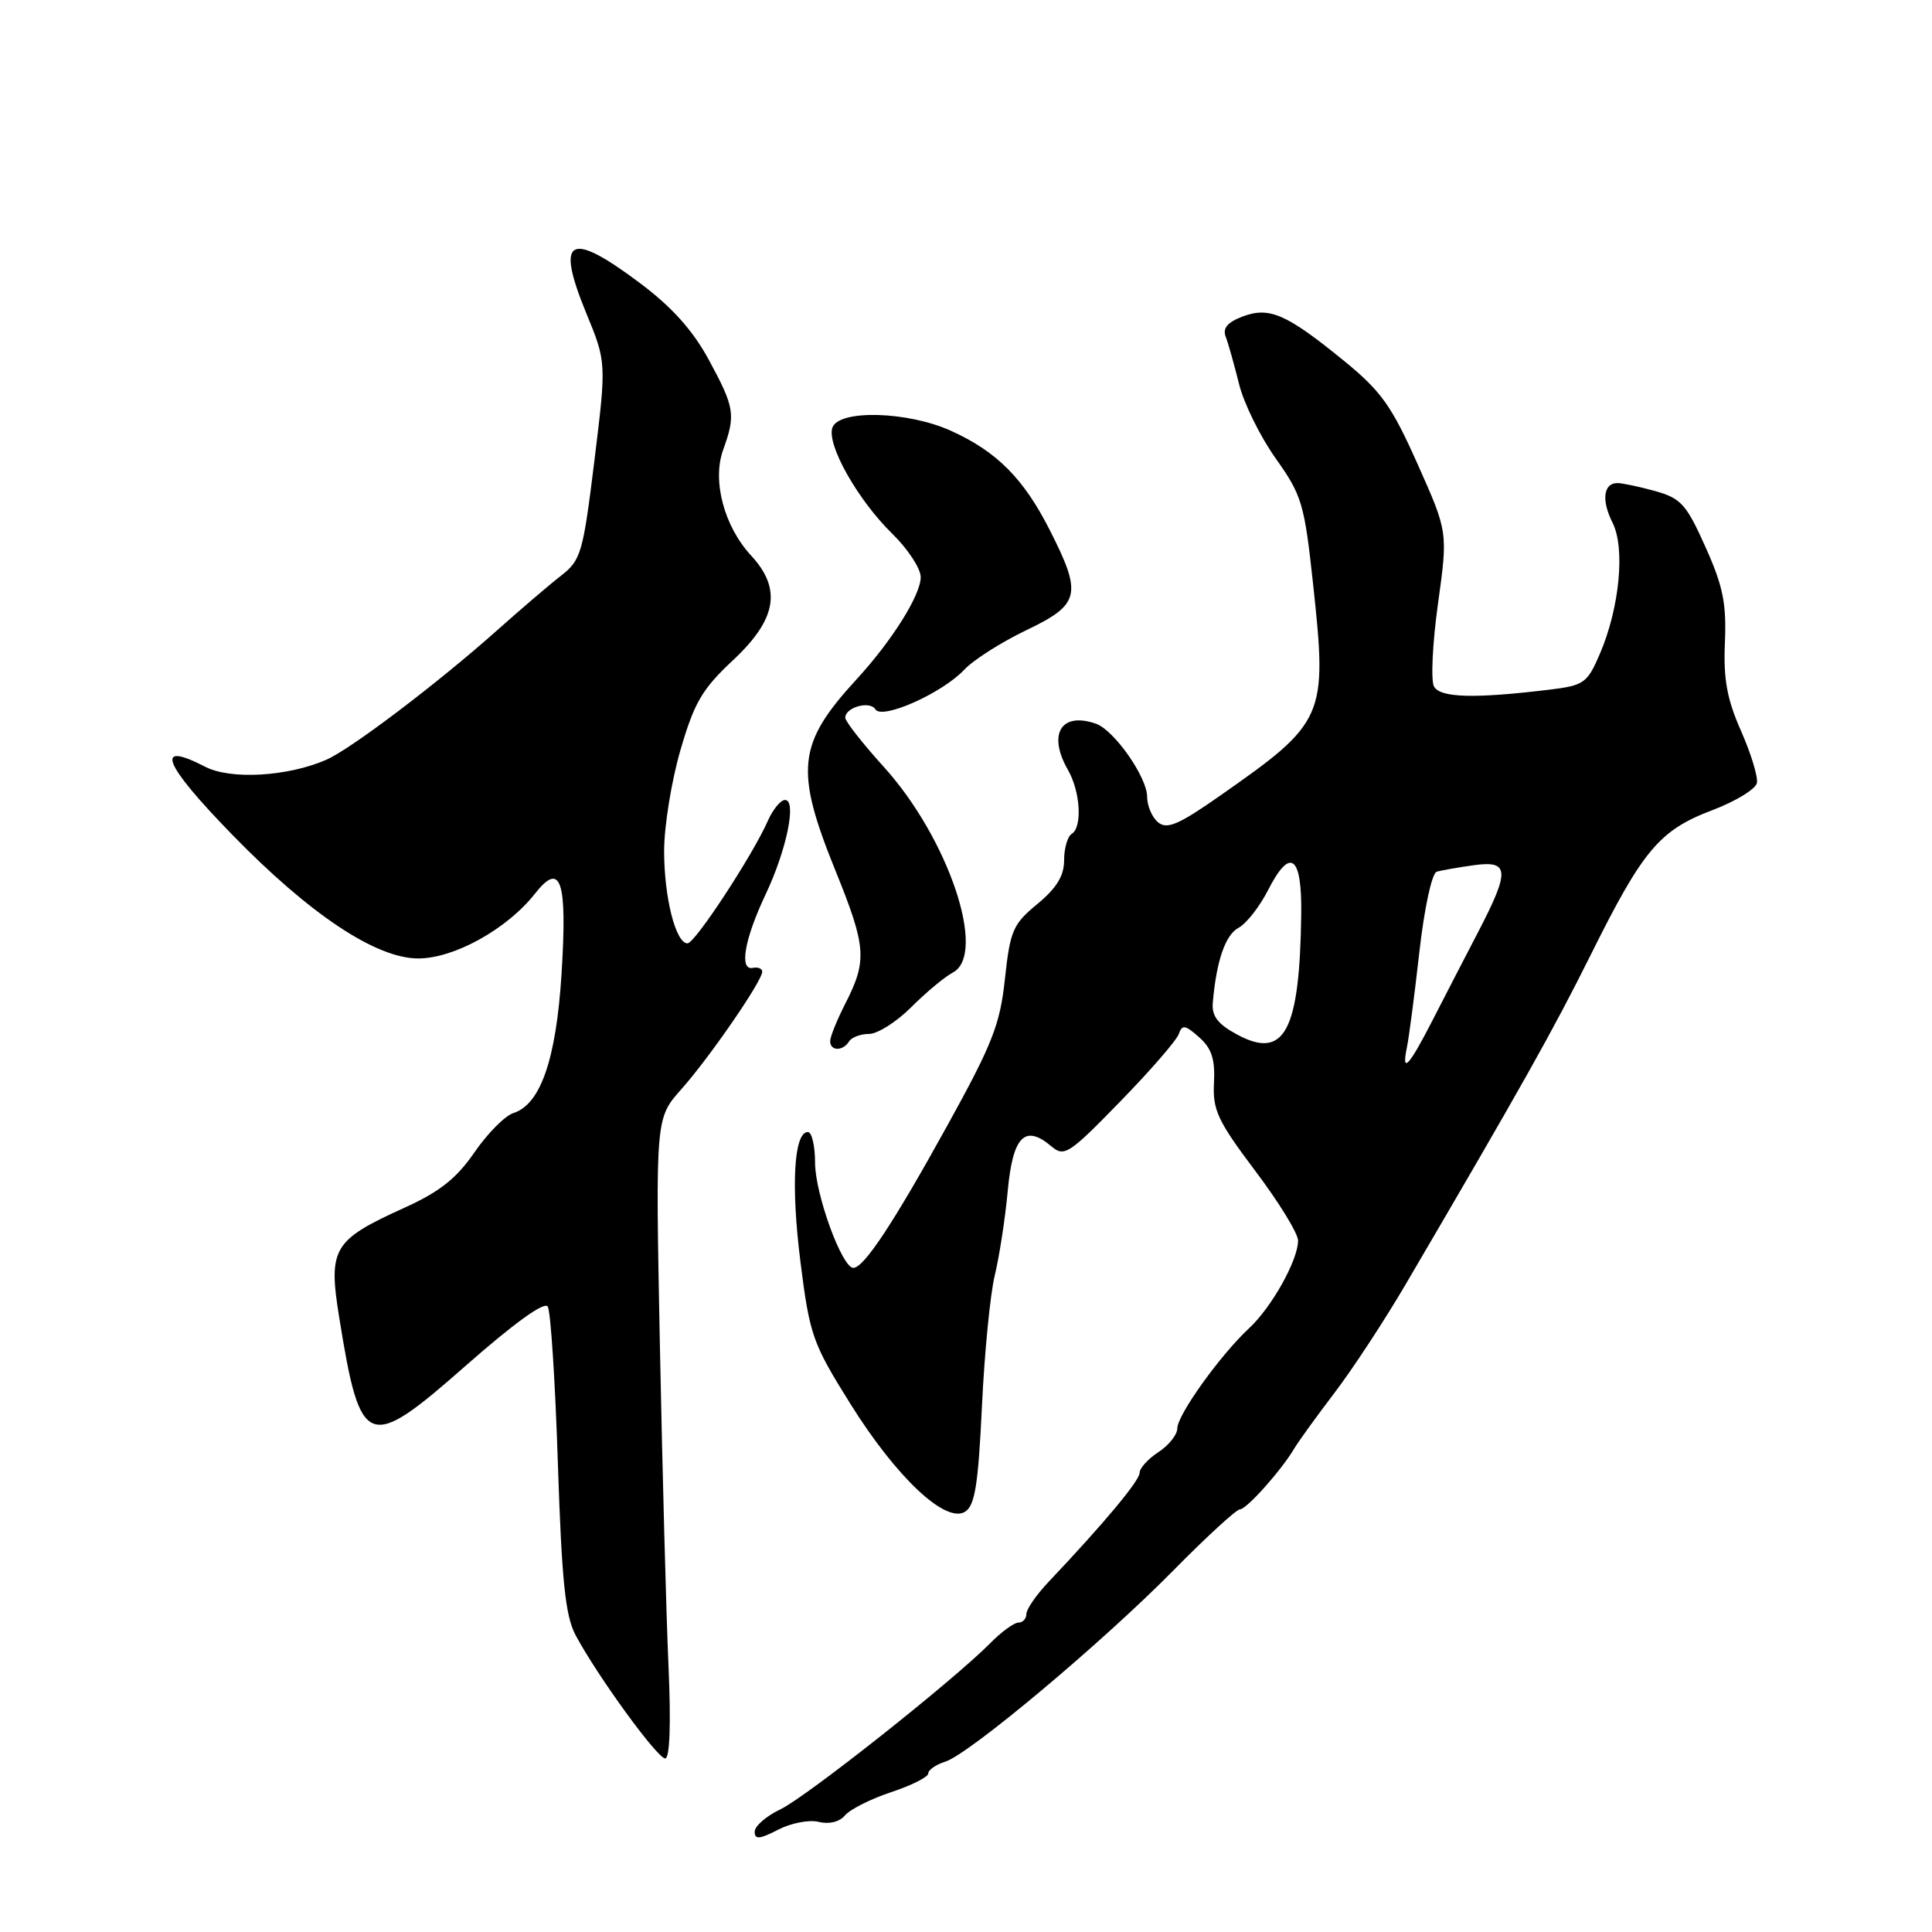<?xml version="1.0" encoding="UTF-8" standalone="no"?>
<!DOCTYPE svg PUBLIC "-//W3C//DTD SVG 1.1//EN" "http://www.w3.org/Graphics/SVG/1.1/DTD/svg11.dtd" >
<svg xmlns="http://www.w3.org/2000/svg" xmlns:xlink="http://www.w3.org/1999/xlink" version="1.1" viewBox="0 0 256 256">
 <g >
 <path fill="currentColor"
d=" M 108.49 241.41 C 109.87 241.75 111.25 241.41 111.96 240.55 C 112.62 239.76 115.37 238.37 118.08 237.47 C 120.78 236.58 123.00 235.46 123.00 234.99 C 123.00 234.52 124.01 233.82 125.25 233.43 C 128.43 232.43 146.01 217.69 155.48 208.09 C 159.86 203.64 163.83 200.00 164.29 200.00 C 165.17 200.00 169.78 194.84 171.50 191.93 C 172.05 191.00 174.46 187.67 176.85 184.53 C 179.24 181.39 183.48 174.93 186.27 170.16 C 201.73 143.78 205.82 136.49 210.79 126.50 C 217.70 112.61 219.87 110.02 226.87 107.36 C 229.97 106.19 232.63 104.56 232.80 103.75 C 232.96 102.94 232.01 99.83 230.69 96.84 C 228.83 92.63 228.35 90.00 228.56 85.11 C 228.78 79.96 228.30 77.63 225.98 72.47 C 223.45 66.82 222.73 66.02 219.32 65.07 C 217.22 64.49 214.97 64.01 214.33 64.01 C 212.46 64.00 212.17 66.29 213.67 69.26 C 215.37 72.62 214.60 80.56 211.99 86.64 C 210.32 90.52 209.90 90.82 205.35 91.38 C 195.37 92.59 190.84 92.47 190.01 90.96 C 189.58 90.16 189.81 85.22 190.54 80.00 C 191.86 70.50 191.86 70.50 187.84 61.50 C 184.40 53.77 183.01 51.83 178.07 47.80 C 170.44 41.58 168.19 40.60 164.62 41.95 C 162.62 42.72 161.98 43.50 162.42 44.64 C 162.76 45.53 163.55 48.34 164.18 50.88 C 164.80 53.42 166.99 57.86 169.04 60.75 C 172.52 65.65 172.84 66.74 174.00 77.47 C 175.89 95.02 175.59 95.69 161.70 105.41 C 156.18 109.28 154.63 109.94 153.45 108.96 C 152.65 108.30 152.00 106.77 152.00 105.57 C 152.00 102.98 147.63 96.75 145.23 95.90 C 140.61 94.28 138.79 97.26 141.50 102.00 C 143.17 104.91 143.44 109.61 142.00 110.50 C 141.45 110.84 141.00 112.41 141.00 113.99 C 141.00 116.05 140.01 117.67 137.46 119.78 C 134.22 122.45 133.85 123.30 133.16 129.68 C 132.52 135.73 131.51 138.31 125.56 149.08 C 118.40 162.05 114.47 168.00 113.07 168.00 C 111.57 168.00 108.00 158.20 108.00 154.06 C 108.00 151.83 107.57 150.00 107.05 150.00 C 105.19 150.00 104.79 157.12 106.07 167.25 C 107.29 176.93 107.66 177.98 112.67 186.00 C 118.77 195.77 125.31 201.92 127.88 200.31 C 129.18 199.49 129.62 196.75 130.11 186.40 C 130.44 179.30 131.21 171.47 131.81 169.00 C 132.41 166.53 133.19 161.49 133.53 157.81 C 134.20 150.55 135.80 148.92 139.32 151.90 C 141.02 153.34 141.65 152.93 148.42 145.97 C 152.43 141.86 155.93 137.82 156.20 137.00 C 156.63 135.74 157.05 135.80 158.89 137.44 C 160.56 138.92 161.02 140.35 160.86 143.49 C 160.67 147.08 161.35 148.53 166.32 155.14 C 169.45 159.28 172.00 163.44 172.00 164.38 C 172.00 166.97 168.52 173.20 165.51 176.00 C 161.69 179.55 156.00 187.49 156.00 189.27 C 156.00 190.09 154.88 191.51 153.50 192.41 C 152.12 193.31 151.00 194.55 151.00 195.17 C 151.00 196.20 146.25 201.89 138.94 209.61 C 137.32 211.32 136.00 213.23 136.00 213.86 C 136.00 214.49 135.53 215.00 134.95 215.00 C 134.38 215.00 132.69 216.23 131.20 217.74 C 126.27 222.73 106.85 238.10 103.40 239.75 C 101.53 240.64 100.00 241.97 100.00 242.71 C 100.00 243.77 100.64 243.72 103.11 242.44 C 104.82 241.56 107.24 241.09 108.49 241.41 Z  M 88.58 220.75 C 88.28 214.01 87.77 194.93 87.44 178.34 C 86.85 148.18 86.85 148.18 90.27 144.34 C 93.99 140.16 101.00 129.99 101.00 128.76 C 101.00 128.34 100.44 128.11 99.75 128.25 C 97.92 128.62 98.64 124.46 101.43 118.55 C 104.24 112.62 105.60 106.00 104.02 106.00 C 103.44 106.00 102.42 107.24 101.75 108.75 C 99.78 113.25 92.09 125.00 91.10 125.00 C 89.54 125.00 88.00 118.94 88.00 112.76 C 88.00 109.50 88.97 103.49 90.16 99.40 C 91.99 93.09 93.04 91.30 97.16 87.45 C 102.92 82.06 103.61 78.03 99.54 73.63 C 95.95 69.76 94.34 63.71 95.82 59.61 C 97.50 54.96 97.35 54.01 93.95 47.73 C 91.83 43.80 89.07 40.72 84.85 37.55 C 75.43 30.47 73.57 31.47 77.66 41.44 C 80.36 48.00 80.36 48.00 78.76 61.05 C 77.25 73.31 76.99 74.22 74.33 76.29 C 72.77 77.50 68.98 80.75 65.89 83.50 C 58.04 90.50 46.46 99.28 43.22 100.68 C 38.10 102.91 30.55 103.34 27.19 101.60 C 20.37 98.07 21.59 101.17 30.75 110.58 C 41.03 121.15 49.82 127.00 55.42 127.00 C 60.18 127.00 67.20 123.10 70.88 118.42 C 74.32 114.05 75.18 116.63 74.41 129.00 C 73.70 140.35 71.63 146.35 68.02 147.49 C 66.91 147.85 64.59 150.18 62.87 152.69 C 60.50 156.14 58.25 157.92 53.62 160.02 C 44.10 164.33 43.47 165.40 44.95 174.59 C 47.77 192.10 48.68 192.44 61.75 180.93 C 68.14 175.31 72.14 172.42 72.58 173.13 C 72.97 173.75 73.57 183.09 73.92 193.88 C 74.44 209.63 74.91 214.13 76.29 216.71 C 79.20 222.13 87.10 233.00 88.14 233.00 C 88.75 233.00 88.92 228.46 88.58 220.75 Z  M 112.50 138.00 C 112.84 137.45 114.04 137.00 115.16 137.00 C 116.28 137.00 118.79 135.41 120.74 133.46 C 122.69 131.51 125.17 129.44 126.27 128.86 C 130.83 126.41 125.68 111.09 117.12 101.63 C 114.30 98.52 112.00 95.58 112.00 95.10 C 112.00 93.72 115.26 92.81 115.99 93.99 C 116.87 95.41 124.85 91.85 127.78 88.73 C 129.00 87.43 132.70 85.08 136.00 83.50 C 143.13 80.09 143.44 78.78 139.09 70.22 C 135.63 63.40 132.08 59.83 126.00 57.08 C 120.30 54.50 111.23 54.24 110.31 56.63 C 109.47 58.83 113.63 66.23 118.25 70.74 C 120.31 72.76 122.00 75.34 122.00 76.47 C 122.00 78.84 118.20 84.90 113.51 90.00 C 105.66 98.55 105.28 101.97 110.70 115.36 C 114.80 125.48 114.93 127.26 112.01 132.98 C 110.90 135.15 110.00 137.39 110.00 137.96 C 110.00 139.29 111.69 139.31 112.50 138.00 Z  M 186.43 138.75 C 186.69 137.51 187.43 131.85 188.07 126.17 C 188.73 120.33 189.73 115.70 190.37 115.51 C 190.99 115.32 193.19 114.94 195.25 114.65 C 200.01 113.98 200.11 115.32 195.86 123.50 C 194.14 126.80 191.41 132.09 189.79 135.25 C 186.65 141.37 185.67 142.39 186.43 138.75 Z  M 163.90 137.07 C 161.36 135.70 160.55 134.63 160.70 132.87 C 161.18 127.32 162.36 123.88 164.11 122.94 C 165.15 122.39 166.92 120.12 168.05 117.90 C 170.96 112.20 172.52 113.34 172.42 121.10 C 172.22 136.69 170.20 140.48 163.90 137.07 Z "/>
</g>
</svg>